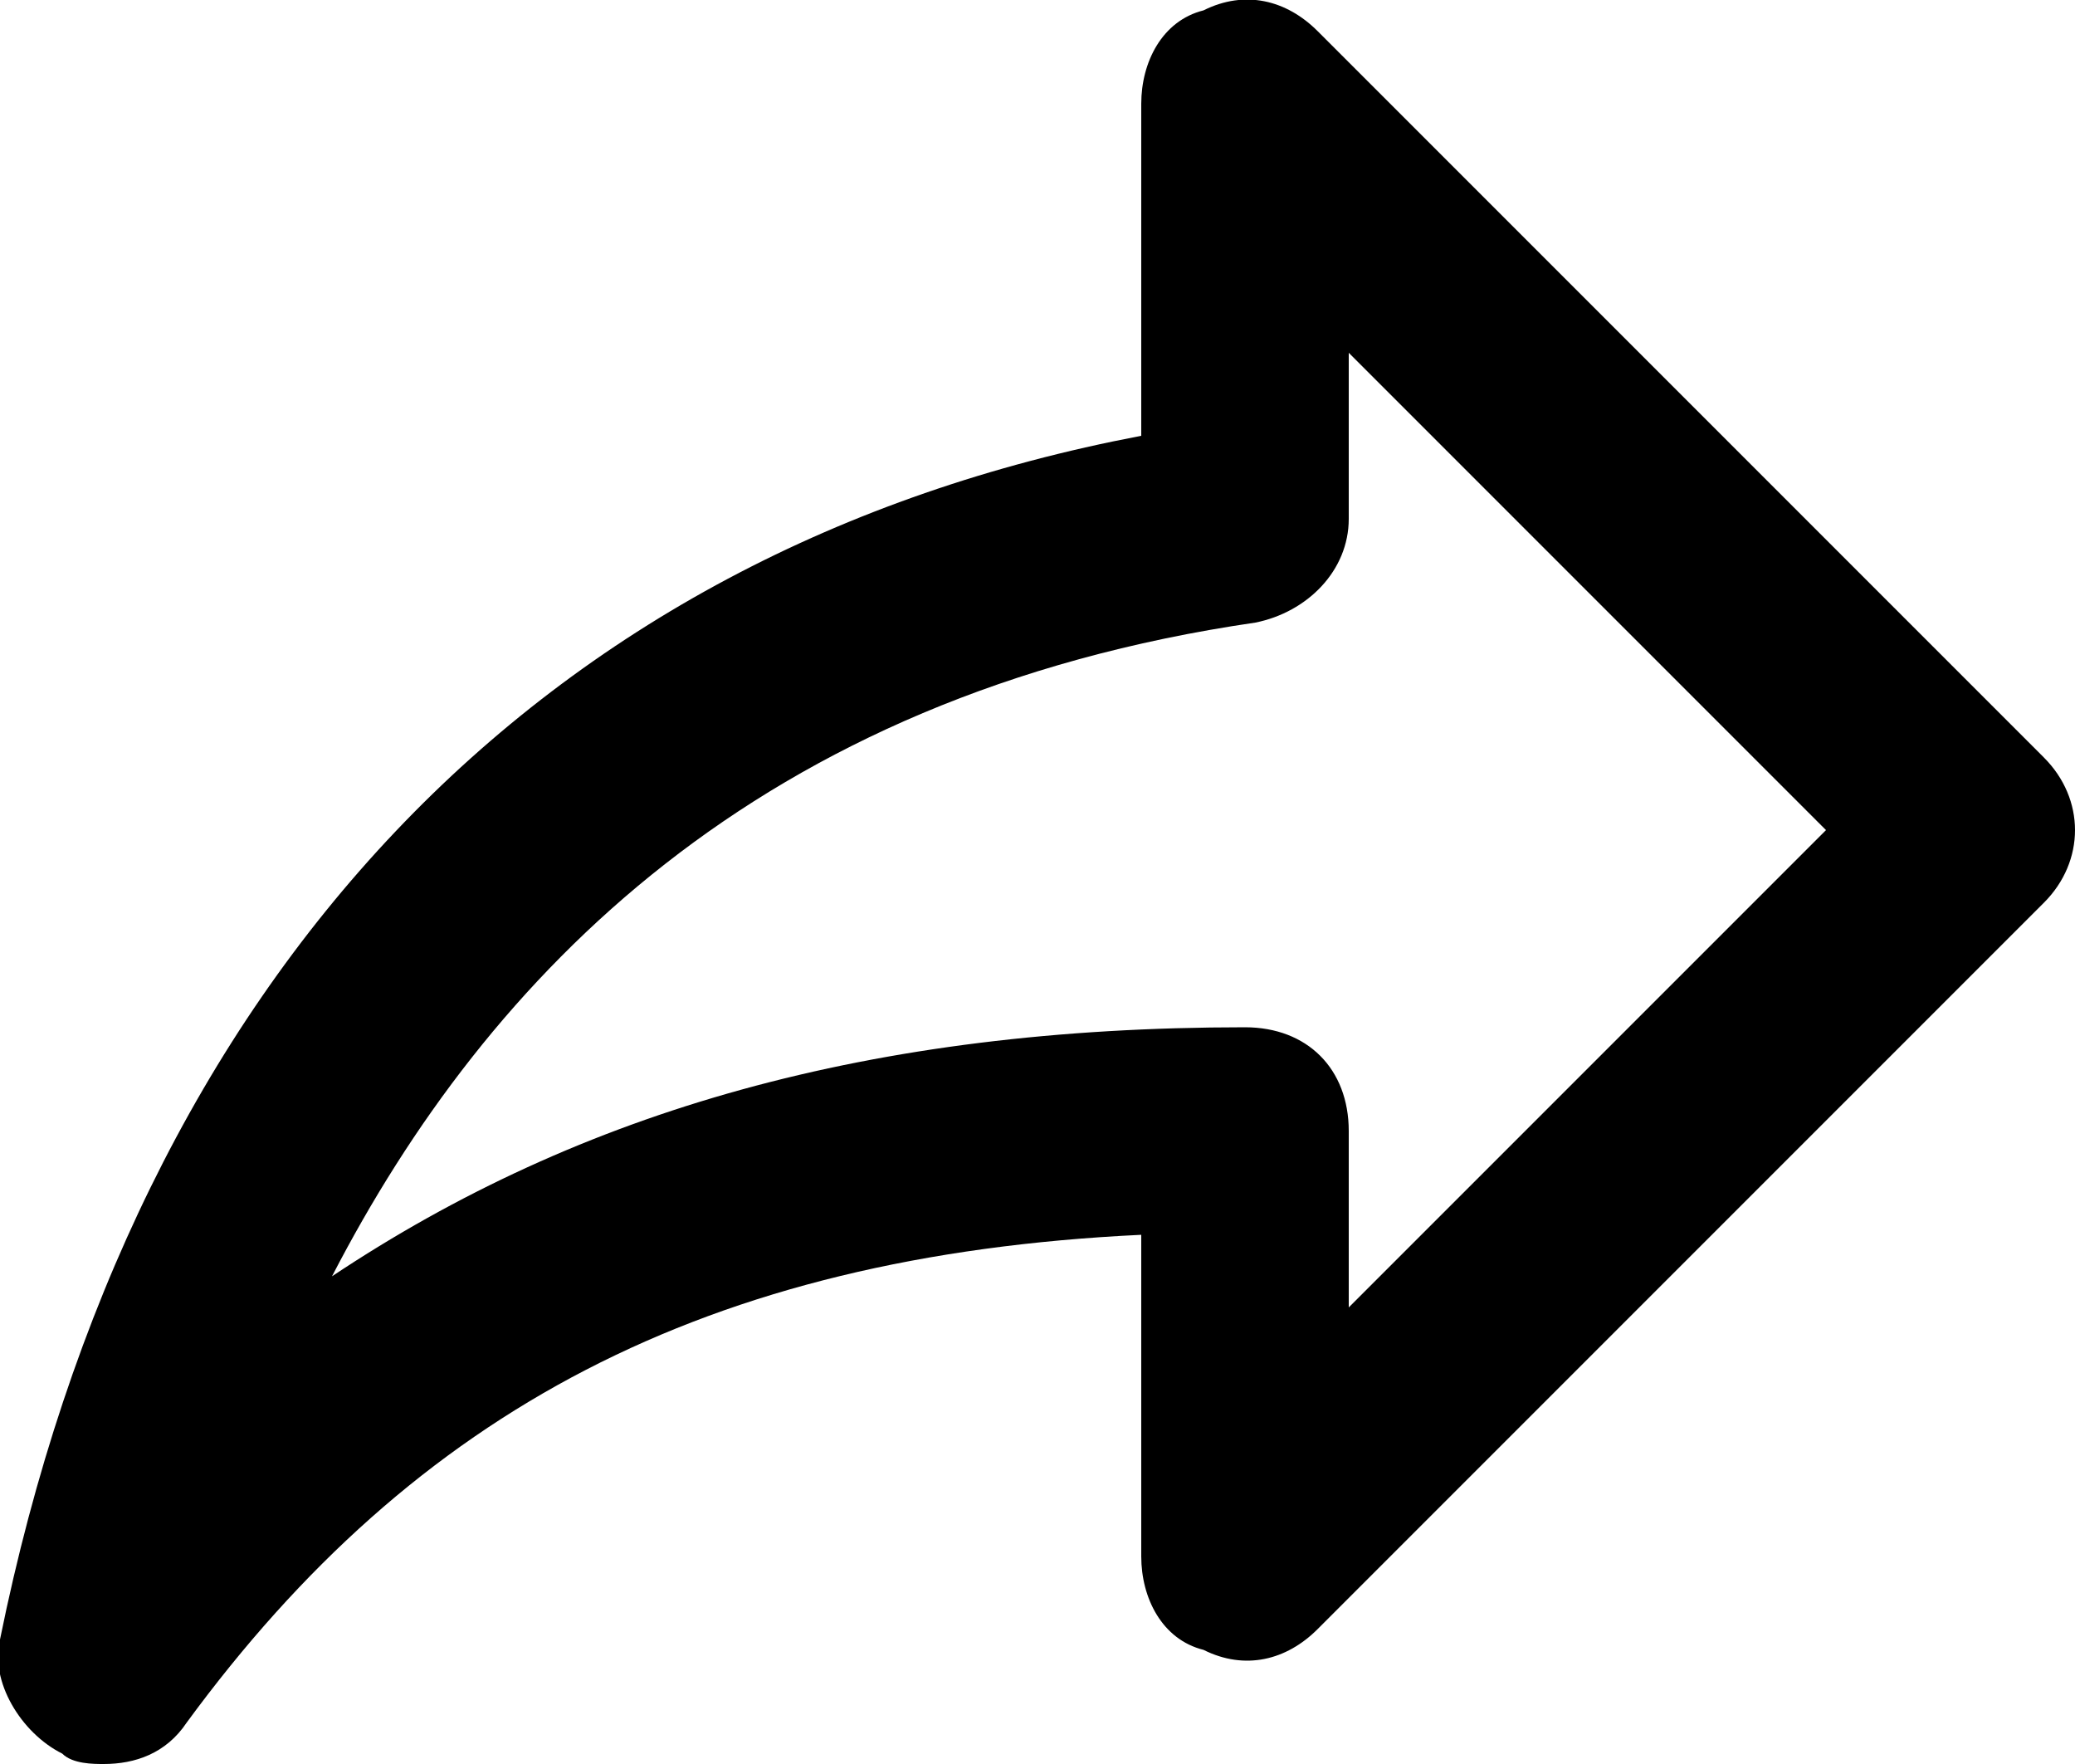 <?xml version="1.0" encoding="utf-8"?>
<!-- Generator: Adobe Illustrator 23.0.2, SVG Export Plug-In . SVG Version: 6.00 Build 0)  -->
<svg version="1.1" id="Layer_1" xmlns="http://www.w3.org/2000/svg" xmlns:xlink="http://www.w3.org/1999/xlink" x="0px" y="0px"
	 viewBox="0 0 20 17" style="enable-background:new 0 0 20 17;" xml:space="preserve">
<style type="text/css">
	.st0{fill:none;}
</style>
<g>
	<path d="M1,17c-0.1,0-0.3,0-0.4-0.1c-0.4-0.2-0.7-0.7-0.6-1.1C1.3,9.4,5.2,5.3,11,4.2V1c0-0.4,0.2-0.8,0.6-0.9
		C12-0.1,12.4,0,12.7,0.3l7,7c0.4,0.4,0.4,1,0,1.4l-7,7c-0.3,0.3-0.7,0.4-1.1,0.2C11.2,15.8,11,15.4,11,15v-3.1
		c-4.2,0.2-7,1.7-9.2,4.7C1.6,16.9,1.3,17,1,17z M12,9.9c0.6,0,1,0.4,1,1v1.7L17.6,8L13,3.4V5c0,0.5-0.4,0.9-0.9,1
		c-4.8,0.7-7.4,3.4-8.9,6.3C5.6,10.7,8.4,9.9,12,9.9z M12,5L12,5L12,5z"/>
	<path class="st0" d="M19,0H1v18h18V0z"/>
</g>
</svg>
